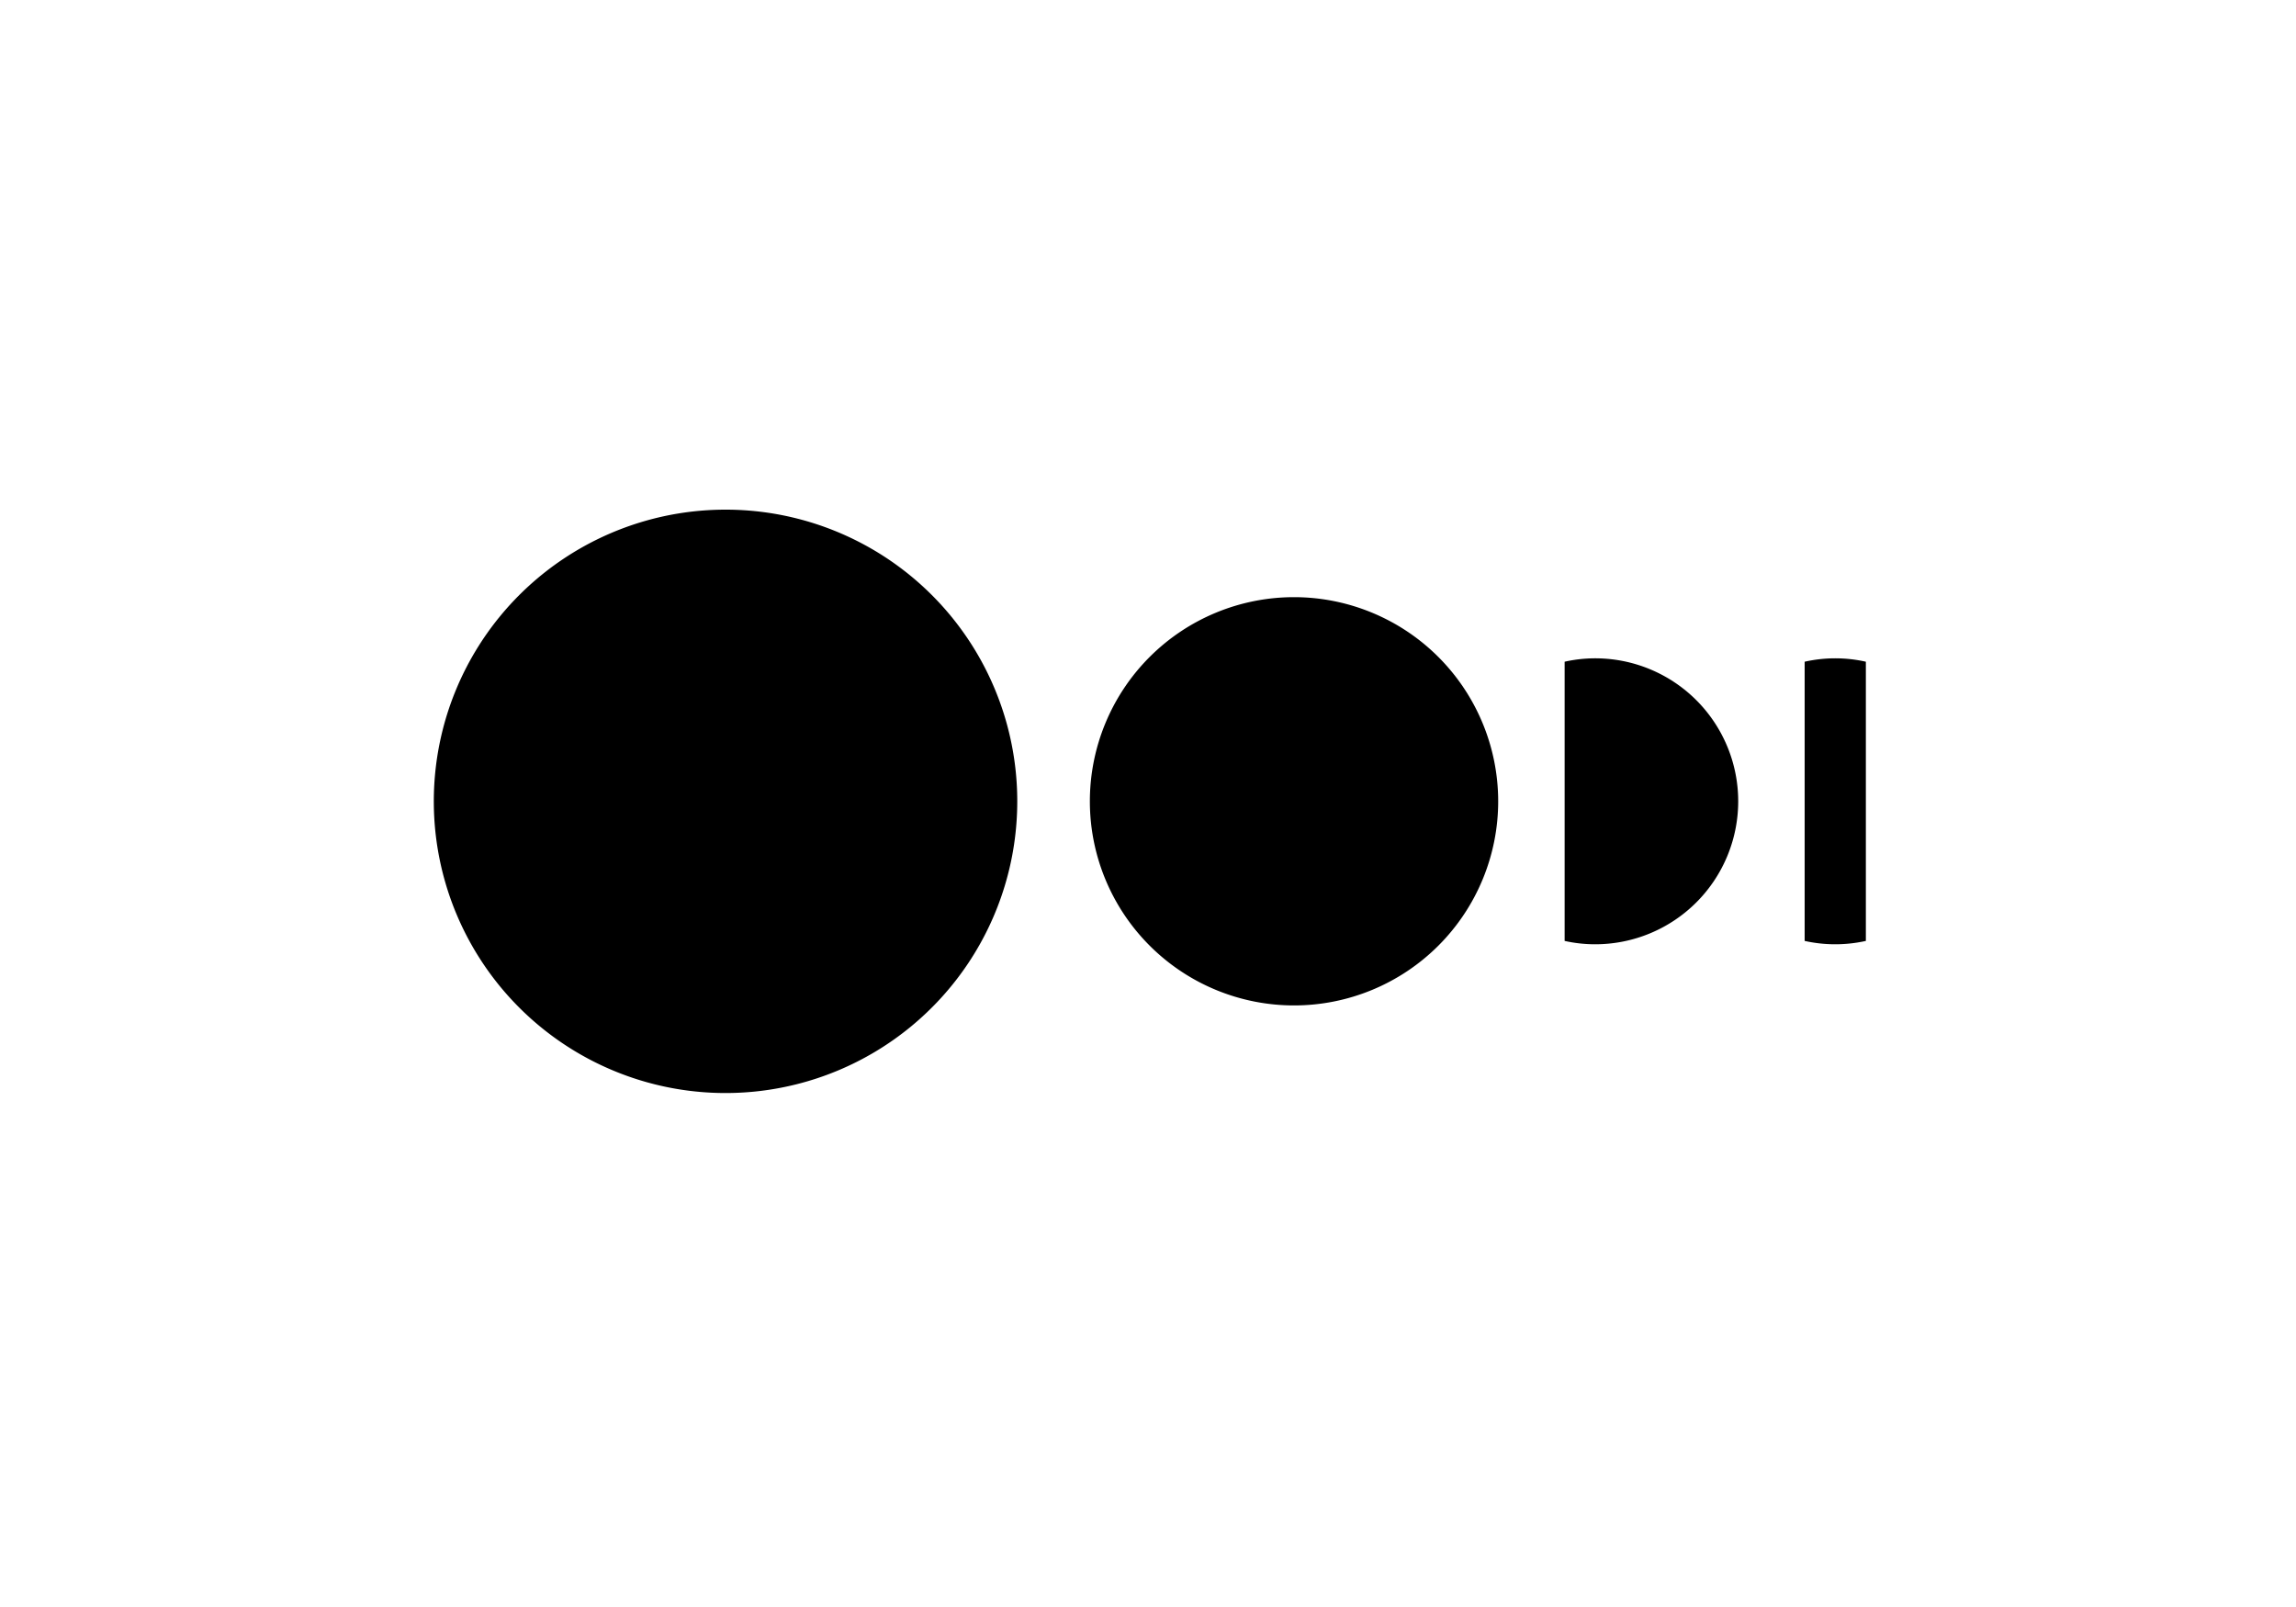 <svg id="Layer_1" data-name="Layer 1" xmlns="http://www.w3.org/2000/svg" viewBox="0 0 500 350"><title>Artboard 1 copy 11</title><path d="M221.53,174.52A63.53,63.53,0,1,1,158,111a63.51,63.51,0,0,1,63.53,63.52"/><path d="M326.26,174.52a44.46,44.46,0,1,1-44.46-44.46,44.48,44.48,0,0,1,44.46,44.46"/><path d="M378.53,174.52a31.14,31.14,0,0,0-31.14-31.14,30.41,30.41,0,0,0-6.66.74v60.81a30.61,30.61,0,0,0,6.66.73,31.14,31.14,0,0,0,31.14-31.14"/><path d="M406.33,144.12a30.39,30.39,0,0,0-13.33,0v60.81a30.79,30.79,0,0,0,13.33,0Z"/></svg>